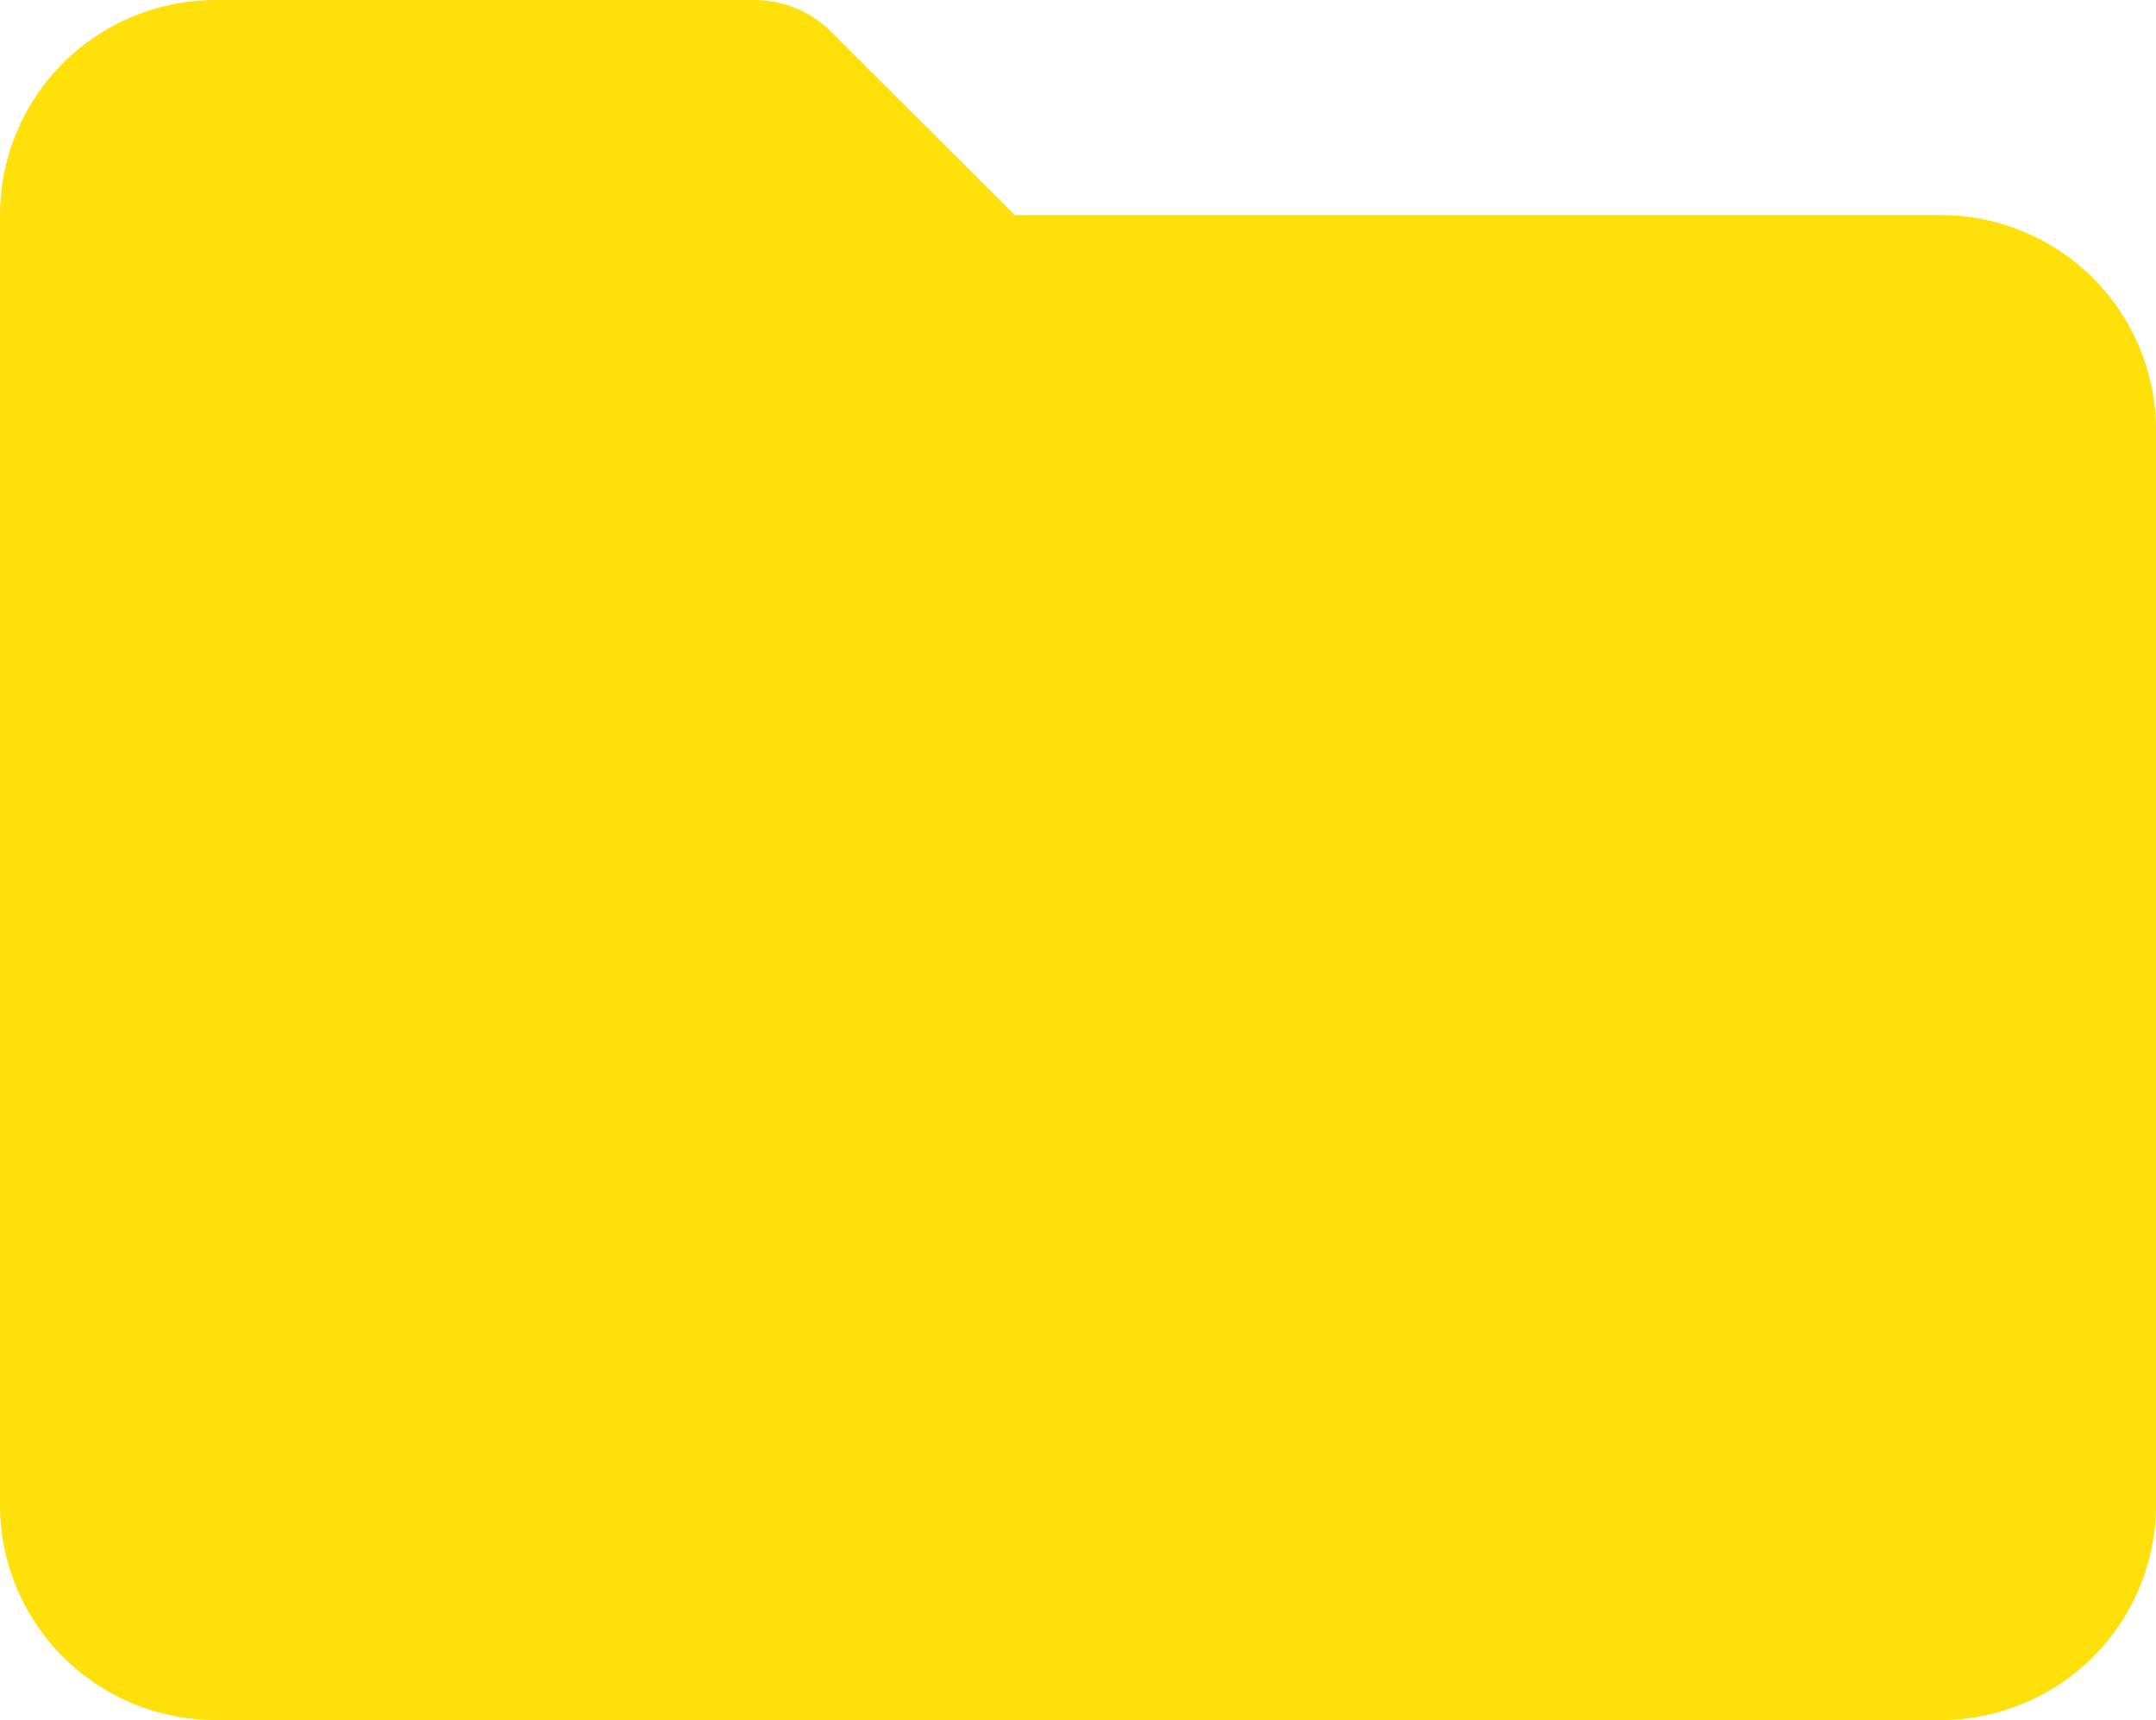<svg width="84" height="67" viewBox="0 0 84 67" fill="none" xmlns="http://www.w3.org/2000/svg">
<path d="M0 8.375C0 6.154 0.885 4.024 2.46 2.453C4.036 0.882 6.172 0 8.4 0H29.4C30.514 0 31.582 0.442 32.369 1.227L39.539 8.375H75.6C77.828 8.375 79.964 9.257 81.54 10.828C83.115 12.399 84 14.529 84 16.75V58.625C84 60.846 83.115 62.976 81.54 64.547C79.964 66.118 77.828 67 75.6 67H8.4C6.172 67 4.036 66.118 2.46 64.547C0.885 62.976 0 60.846 0 58.625V8.375Z" fill="#FFE00A"/>
<path d="M8 13.625C8 11.868 8.706 11.183 9.962 9.94C11.219 8.698 12.923 8 14.7 8H28.45C29.338 8 30.19 8.349 30.818 8.971L36.537 14.625H68.3C70.077 14.625 71.781 15.323 73.038 16.565C74.294 17.808 75 18.493 75 20.25V53.375C75 55.132 74.294 56.817 73.038 58.06C71.781 59.302 70.077 60 68.3 60H14.7C12.923 60 11.219 59.302 9.962 58.06C8.706 56.817 8 55.132 8 53.375V13.625Z" fill="#FFE00A"/>
</svg>

